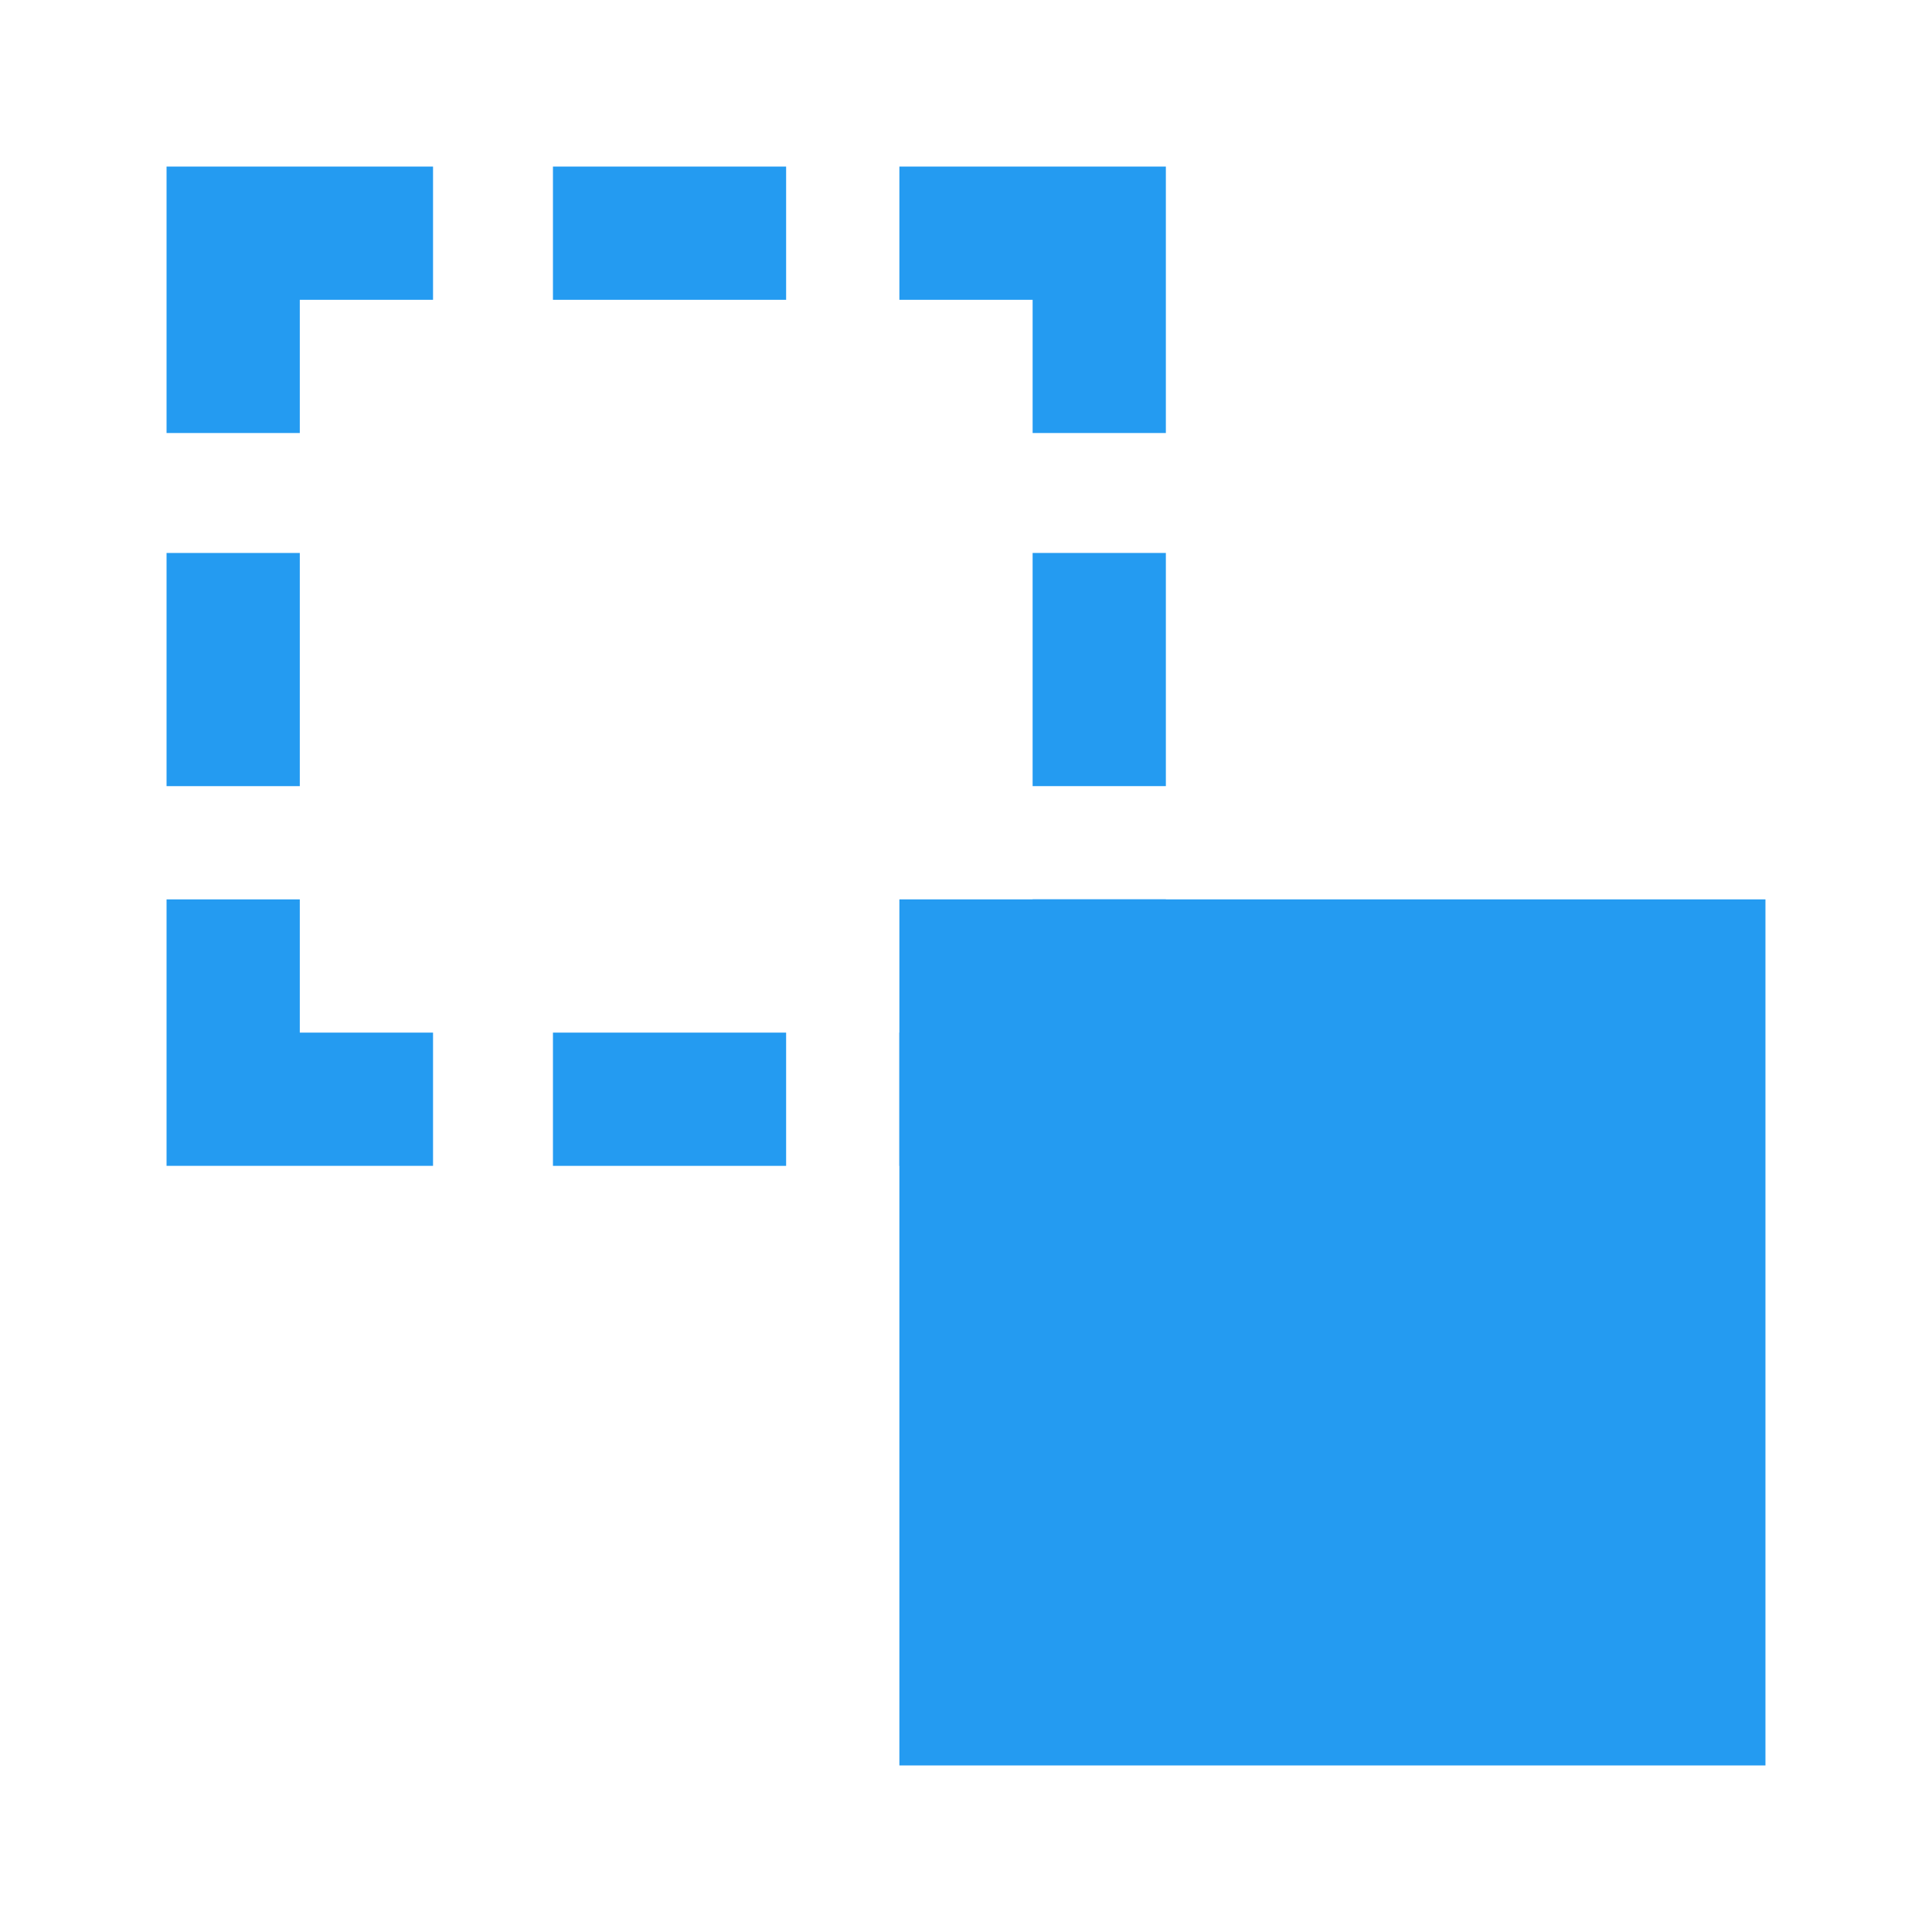 <svg width="25" height="25" viewBox="-.5 -1 29 28" fill="none" xmlns="http://www.w3.org/2000/svg">
<g clip-path="url(#clip0_334_55984)">
<path d="M17 16H13V14H15V12H17V16Z" fill="#249BF1"/>
<path d="M11.3 14H7.8V16H11.3V14Z" fill="#249BF1"/>
<path d="M6 16H2V12H4V14H6V16Z" fill="#249BF1"/>
<path d="M4 6.8H2V10.3H4V6.8Z" fill="#249BF1"/>
<path d="M4 5H2V1H6V3H4V5Z" fill="#249BF1"/>
<path d="M11.3 1H7.8V3H11.3V1Z" fill="#249BF1"/>
<path d="M17 5H15V3H13V1H17V5Z" fill="#249BF1"/>
<path d="M17 6.8H15V10.3H17V6.8Z" fill="#249BF1"/>
<path d="M26 12H13V25H26V12Z" fill="#249BF1"/>
</g>
<defs>
<clipPath id="clip0_334_55984">
<rect width="24.1" height="24.1" fill="white" transform="translate(2 1)"/>
</clipPath>
</defs>
</svg>
